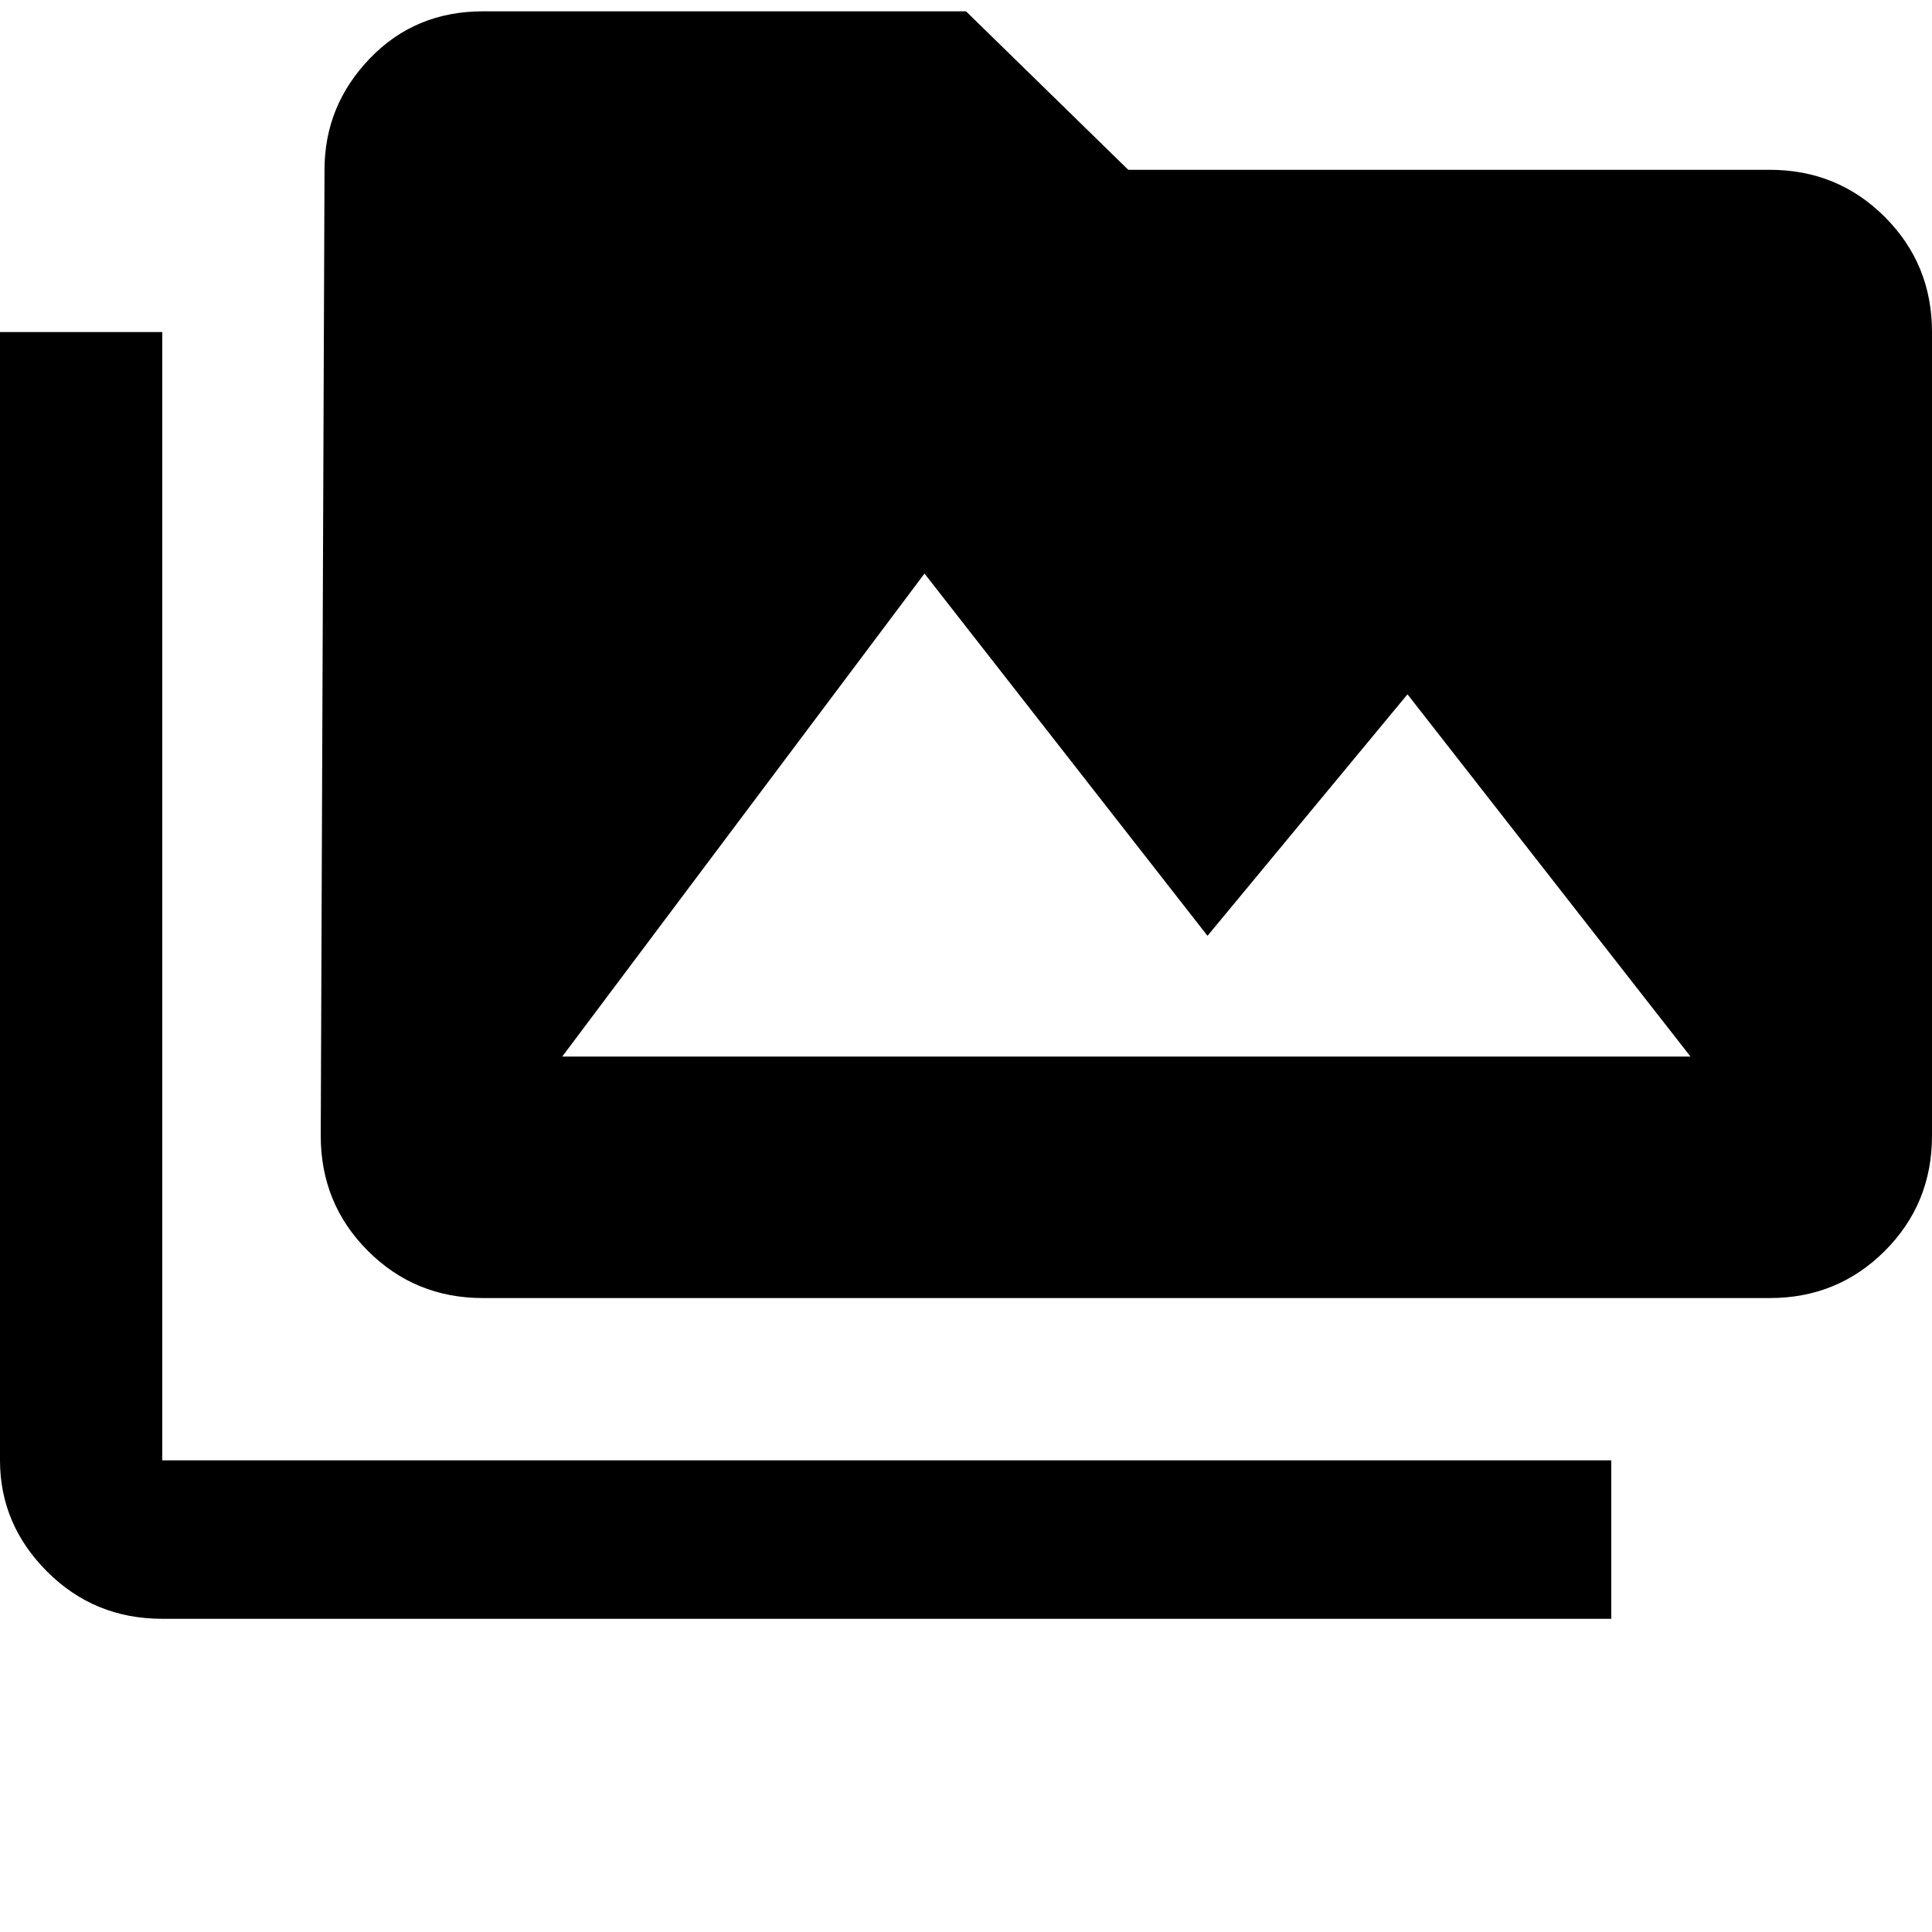 <svg xmlns="http://www.w3.org/2000/svg" version="1.1" viewBox="0 0 512 512" fill="currentColor"><path fill="currentColor" d="M43 88v299h384v42H43q-18 0-30.5-12.5T0 387V88zm426-43q18 0 30.5 12.5T512 88v213q0 18-12.5 30.5T469 344H128q-18 0-30.5-12.5T85 301l1-256q0-17 12-29.5T128 3h128l43 42zM149 280h299l-75-96l-53 64l-75-96z"/></svg>